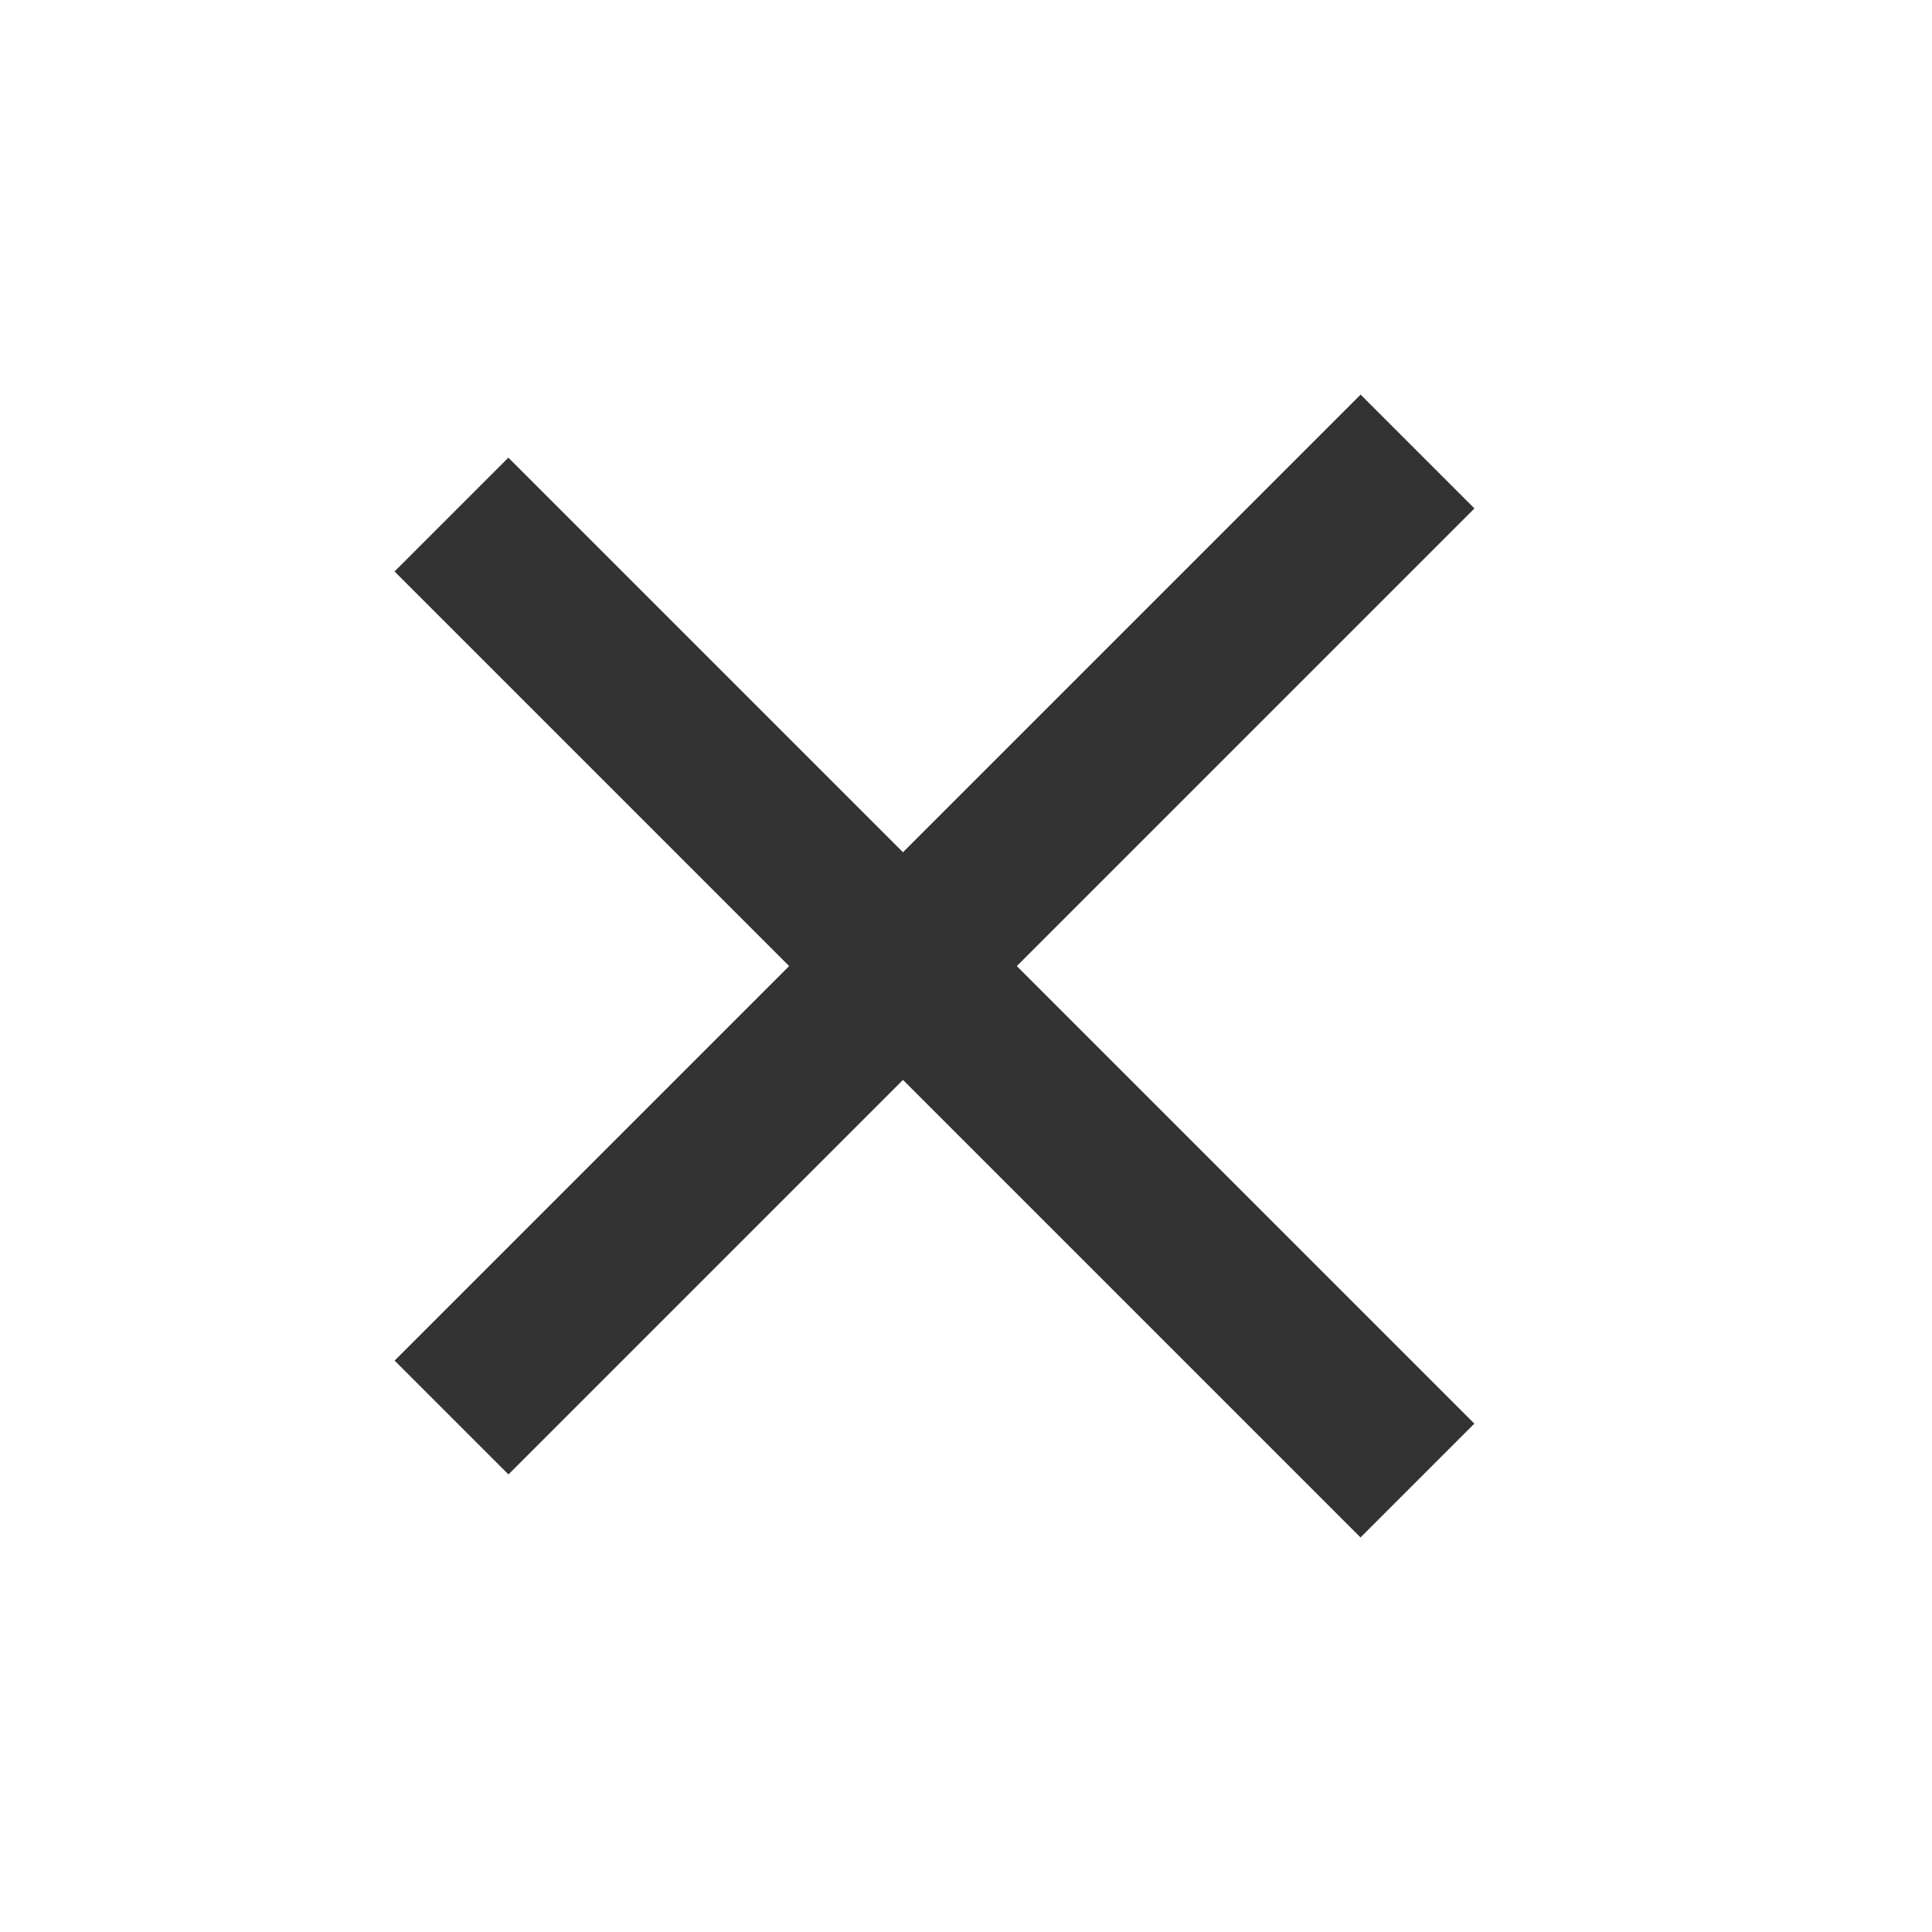 <svg width="24" height="24" viewBox="0 0 24 24" fill="none" xmlns="http://www.w3.org/2000/svg">
<line x1="17.608" y1="18.392" x2="5.608" y2="6.392" stroke="#333333" stroke-width="2"/>
<line x1="5.609" y1="17.609" x2="17.609" y2="5.609" stroke="#333333" stroke-width="2"/>
</svg>
